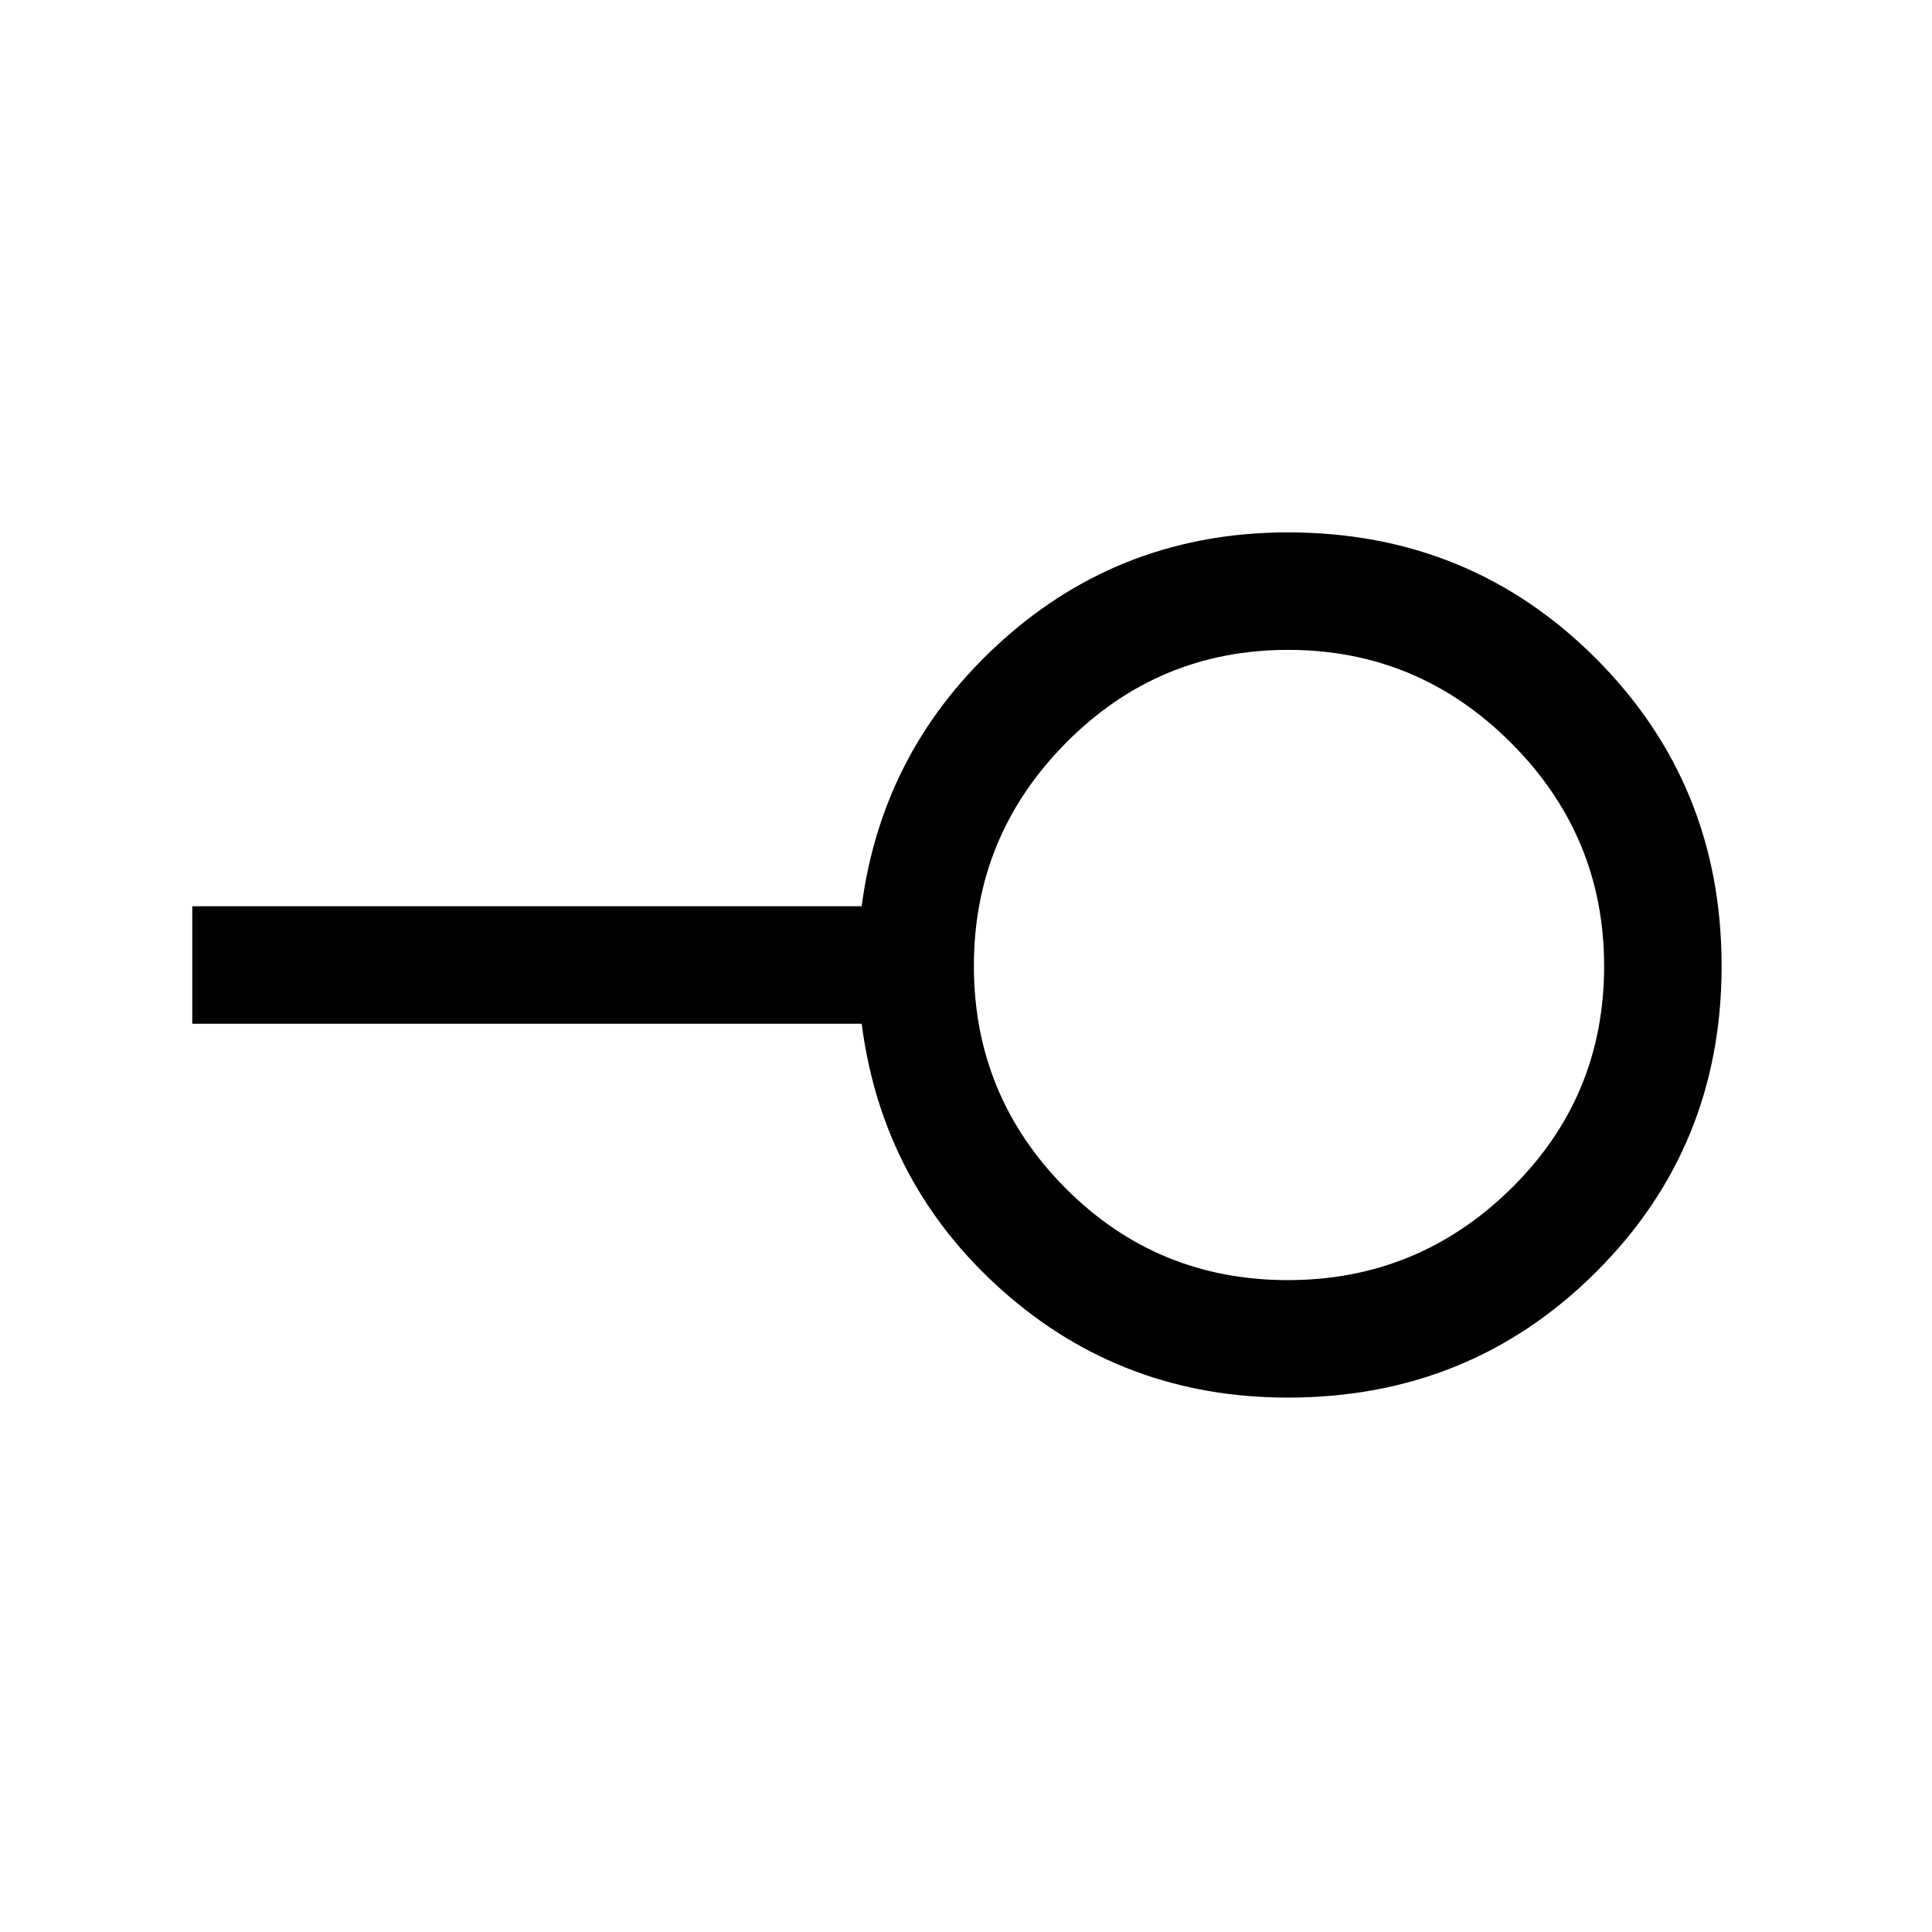 <svg xmlns="http://www.w3.org/2000/svg" height="48" viewBox="0 -960 960 960" width="48"><path d="M639.94-323.92q64.63 0 110.88-45.46 46.26-45.45 46.26-110.56 0-64.63-46.2-110.88-46.19-46.26-110.82-46.26t-110.38 46.2q-45.76 46.19-45.76 110.82t45.46 110.38q45.45 45.76 110.56 45.76Zm.06 58.38q-82.06 0-141.8-53.08-59.74-53.07-70.04-132.69H95.54v-58.38h332.62q10.3-78.62 70.04-132.19 59.74-53.58 141.8-53.58 90.36 0 152.91 62.56 62.55 62.57 62.55 152.95 0 89.96-62.55 152.18-62.55 62.23-152.91 62.23ZM640-480Z"/></svg>
